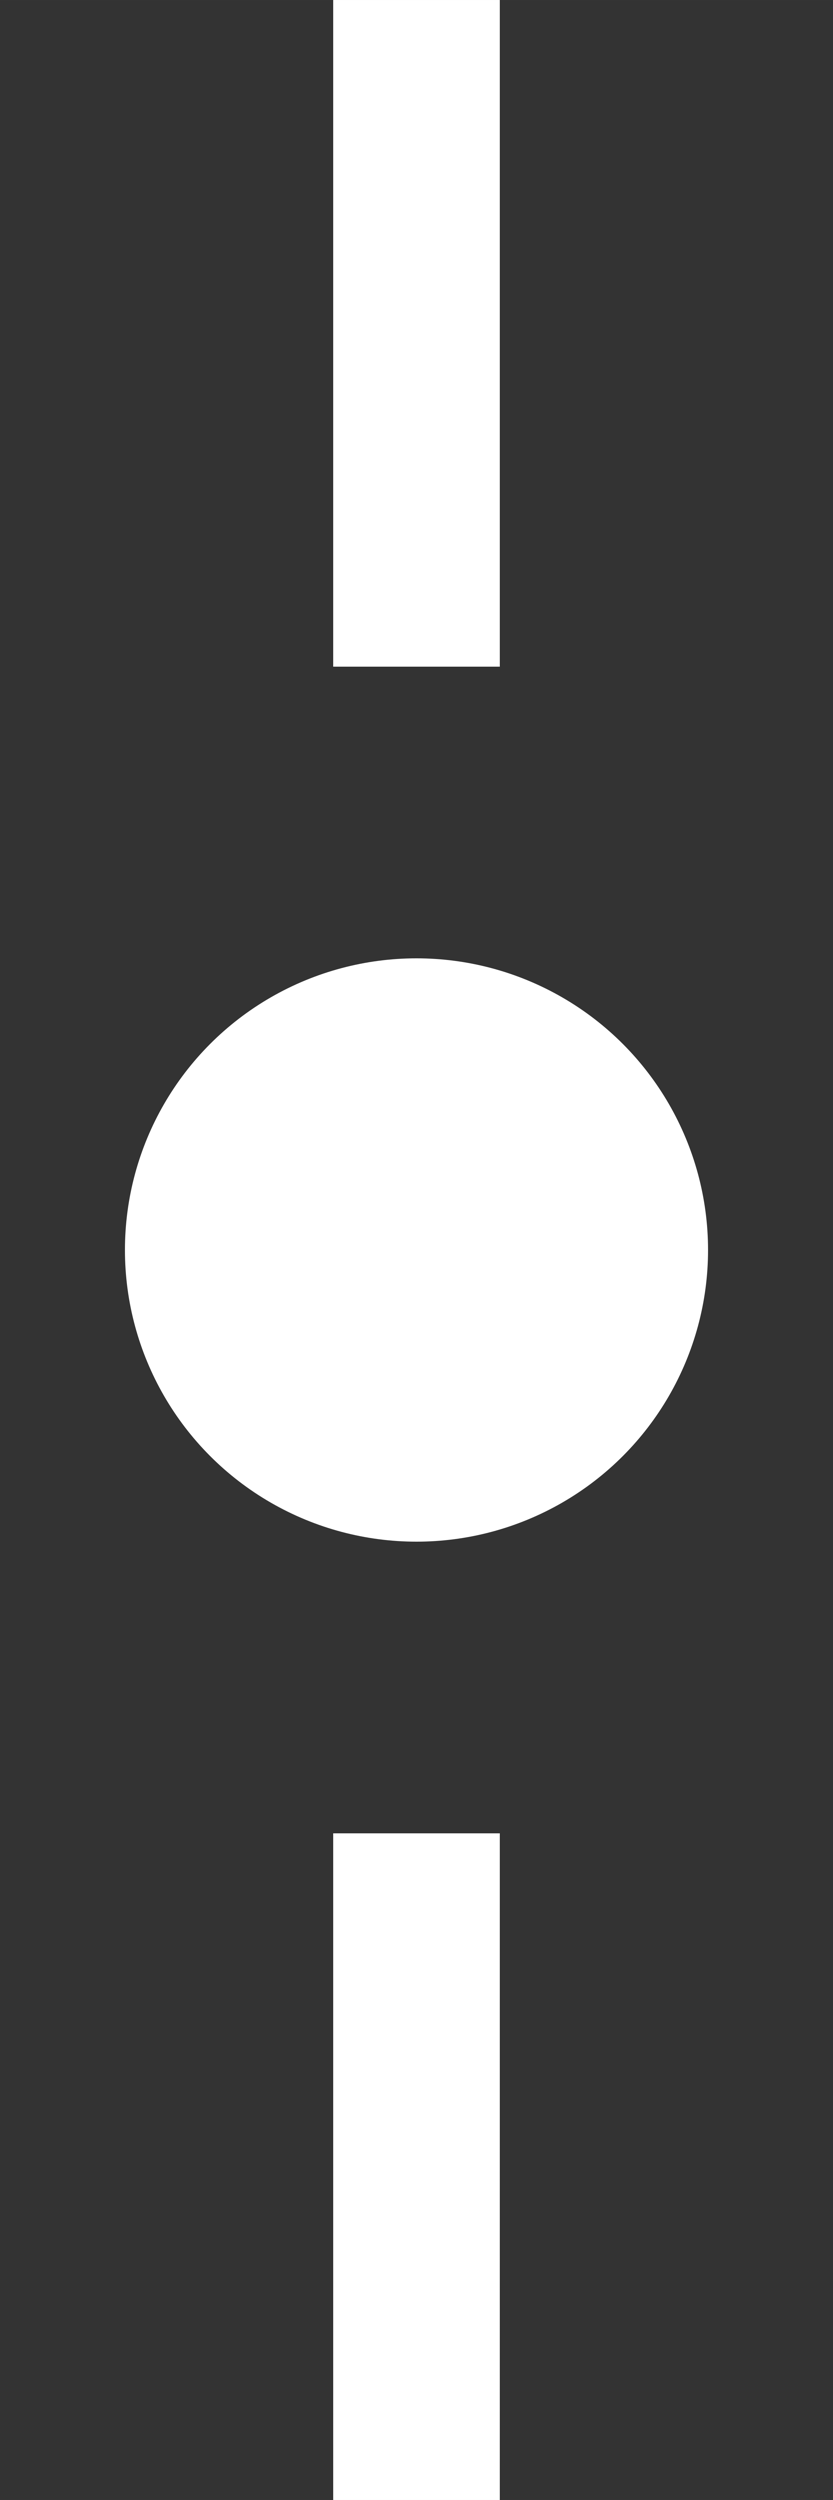 <?xml version="1.0" encoding="UTF-8" standalone="no"?>
<!-- Created with Inkscape (http://www.inkscape.org/) -->

<svg
   xmlns:osb="http://www.openswatchbook.org/uri/2009/osb"
   xmlns:dc="http://purl.org/dc/elements/1.1/"
   xmlns:cc="http://creativecommons.org/ns#"
   xmlns:rdf="http://www.w3.org/1999/02/22-rdf-syntax-ns#"
   xmlns:svg="http://www.w3.org/2000/svg"
   xmlns="http://www.w3.org/2000/svg"
   xmlns:sodipodi="http://sodipodi.sourceforge.net/DTD/sodipodi-0.dtd"
   xmlns:inkscape="http://www.inkscape.org/namespaces/inkscape"
   width="200"
   height="600"
   viewBox="0 0 52.917 158.75"
   version="1.1"
   id="svg4530"
   inkscape:version="0.92.3 (2405546, 2018-03-11)"
   sodipodi:docname="dot.svg">
  <rect x="0" y="0" width="52.917" height="158.75" fill="#333333" stroke="none"/>
  <defs
     id="defs4524">
    <linearGradient
       id="linearGradient6544"
       osb:paint="solid">
      <stop
         style="stop-color:#ffff00;stop-opacity:1;"
         offset="0"
         id="stop6542" />
    </linearGradient>
  </defs>
  <sodipodi:namedview
     id="base"
     pagecolor="#ffffff"
     bordercolor="#666666"
     borderopacity="1.0"
     inkscape:pageopacity="0.0"
     inkscape:pageshadow="2"
     inkscape:zoom="0.35"
     inkscape:cx="-136.5331"
     inkscape:cy="168.48167"
     inkscape:document-units="px"
     inkscape:current-layer="layer1"
     showgrid="false"
     inkscape:snap-page="false"
     inkscape:snap-grids="true"
     units="px"
     inkscape:window-width="1366"
     inkscape:window-height="705"
     inkscape:window-x="-8"
     inkscape:window-y="-8"
     inkscape:window-maximized="1" />
  <g
     inkscape:label="Livello 1"
     inkscape:groupmode="layer"
     id="layer1"
     transform="translate(0,-138.25)">
    <rect
       style="opacity:1;fill:#ffffff;fill-opacity:1;stroke:none;stroke-width:1.058;stroke-linejoin:round;stroke-miterlimit:4;stroke-dasharray:none;stroke-opacity:1"
       id="rect5096"
       width="10.583"
       height="42.333"
       x="21.167"
       y="254.667" />
    <circle
       style="fill:#ffffff;fill-opacity:1;fill-rule:evenodd;stroke-width:0.185"
       id="path5098"
       cx="26.458"
       cy="217.625"
       r="18.521" />
    <rect
       style="opacity:1;fill:#ffffff;fill-opacity:1;stroke:none;stroke-width:1.058;stroke-linejoin:round;stroke-miterlimit:4;stroke-dasharray:none;stroke-opacity:1"
       id="rect5096-5"
       width="10.583"
       height="42.333"
       x="21.167"
       y="138.25" />
  </g>
</svg>
